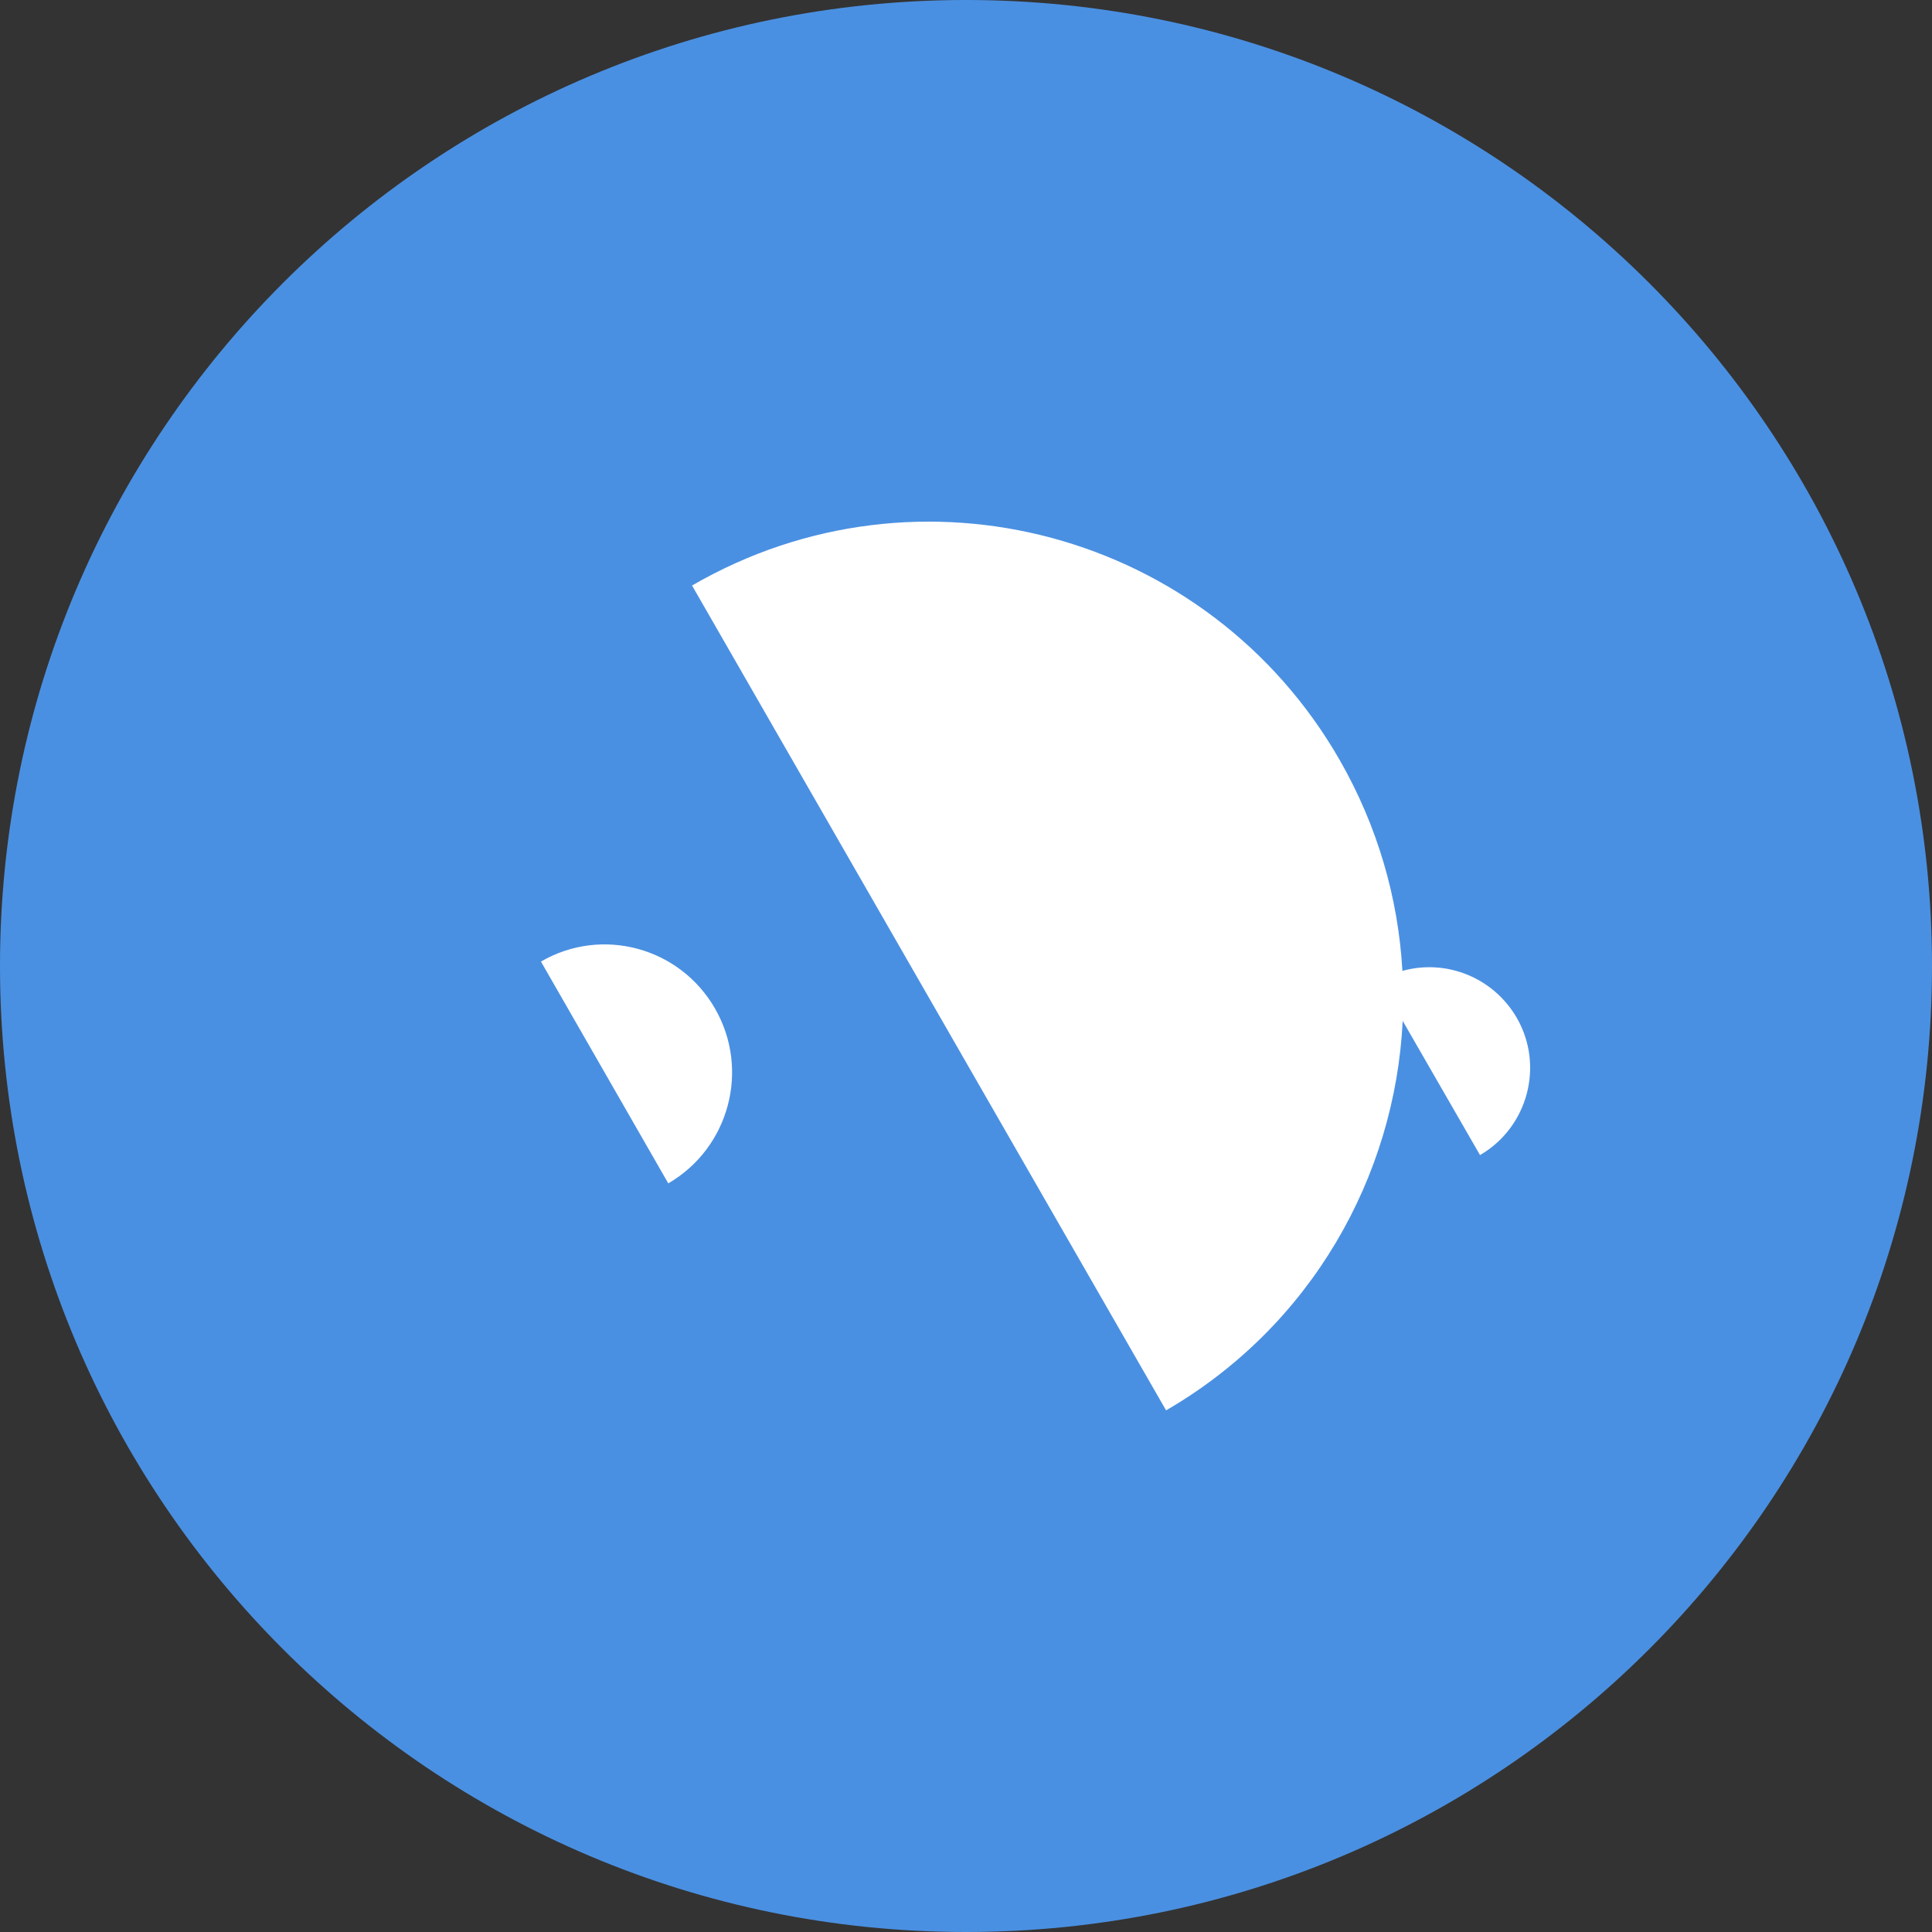 <svg width="500" height="500" viewBox="0 0 500 500" fill="none" xmlns="http://www.w3.org/2000/svg">
<rect x="0" y="0" width="500" height="500" fill="#333333" stroke="none"/>
<path fill-rule="evenodd" clip-rule="evenodd" d="M250 500C111.963 500 0 388.137 0 250C0 111.963 111.963 0 250 0C388.137 0 500 111.963 500 250C500 388.137 388.137 500 250 500Z" fill="#4A90E2"/>
<path fill-rule="evenodd" clip-rule="evenodd" d="M346.681 196.642C356.581 213.904 361.884 232.587 362.944 251.269C374.116 248.144 386.349 252.832 392.501 263.346C399.713 275.777 395.4 291.761 383.026 298.935L363.015 264.198C361.035 304.618 339.257 343.263 301.781 365L179.102 151.533C237.79 117.506 312.812 137.681 346.681 196.642ZM185.041 261.001C194.163 276.843 188.718 297.088 172.95 306.252L140 248.854C155.768 239.69 175.92 245.16 185.041 261.001Z" fill="white"/>
</svg>
